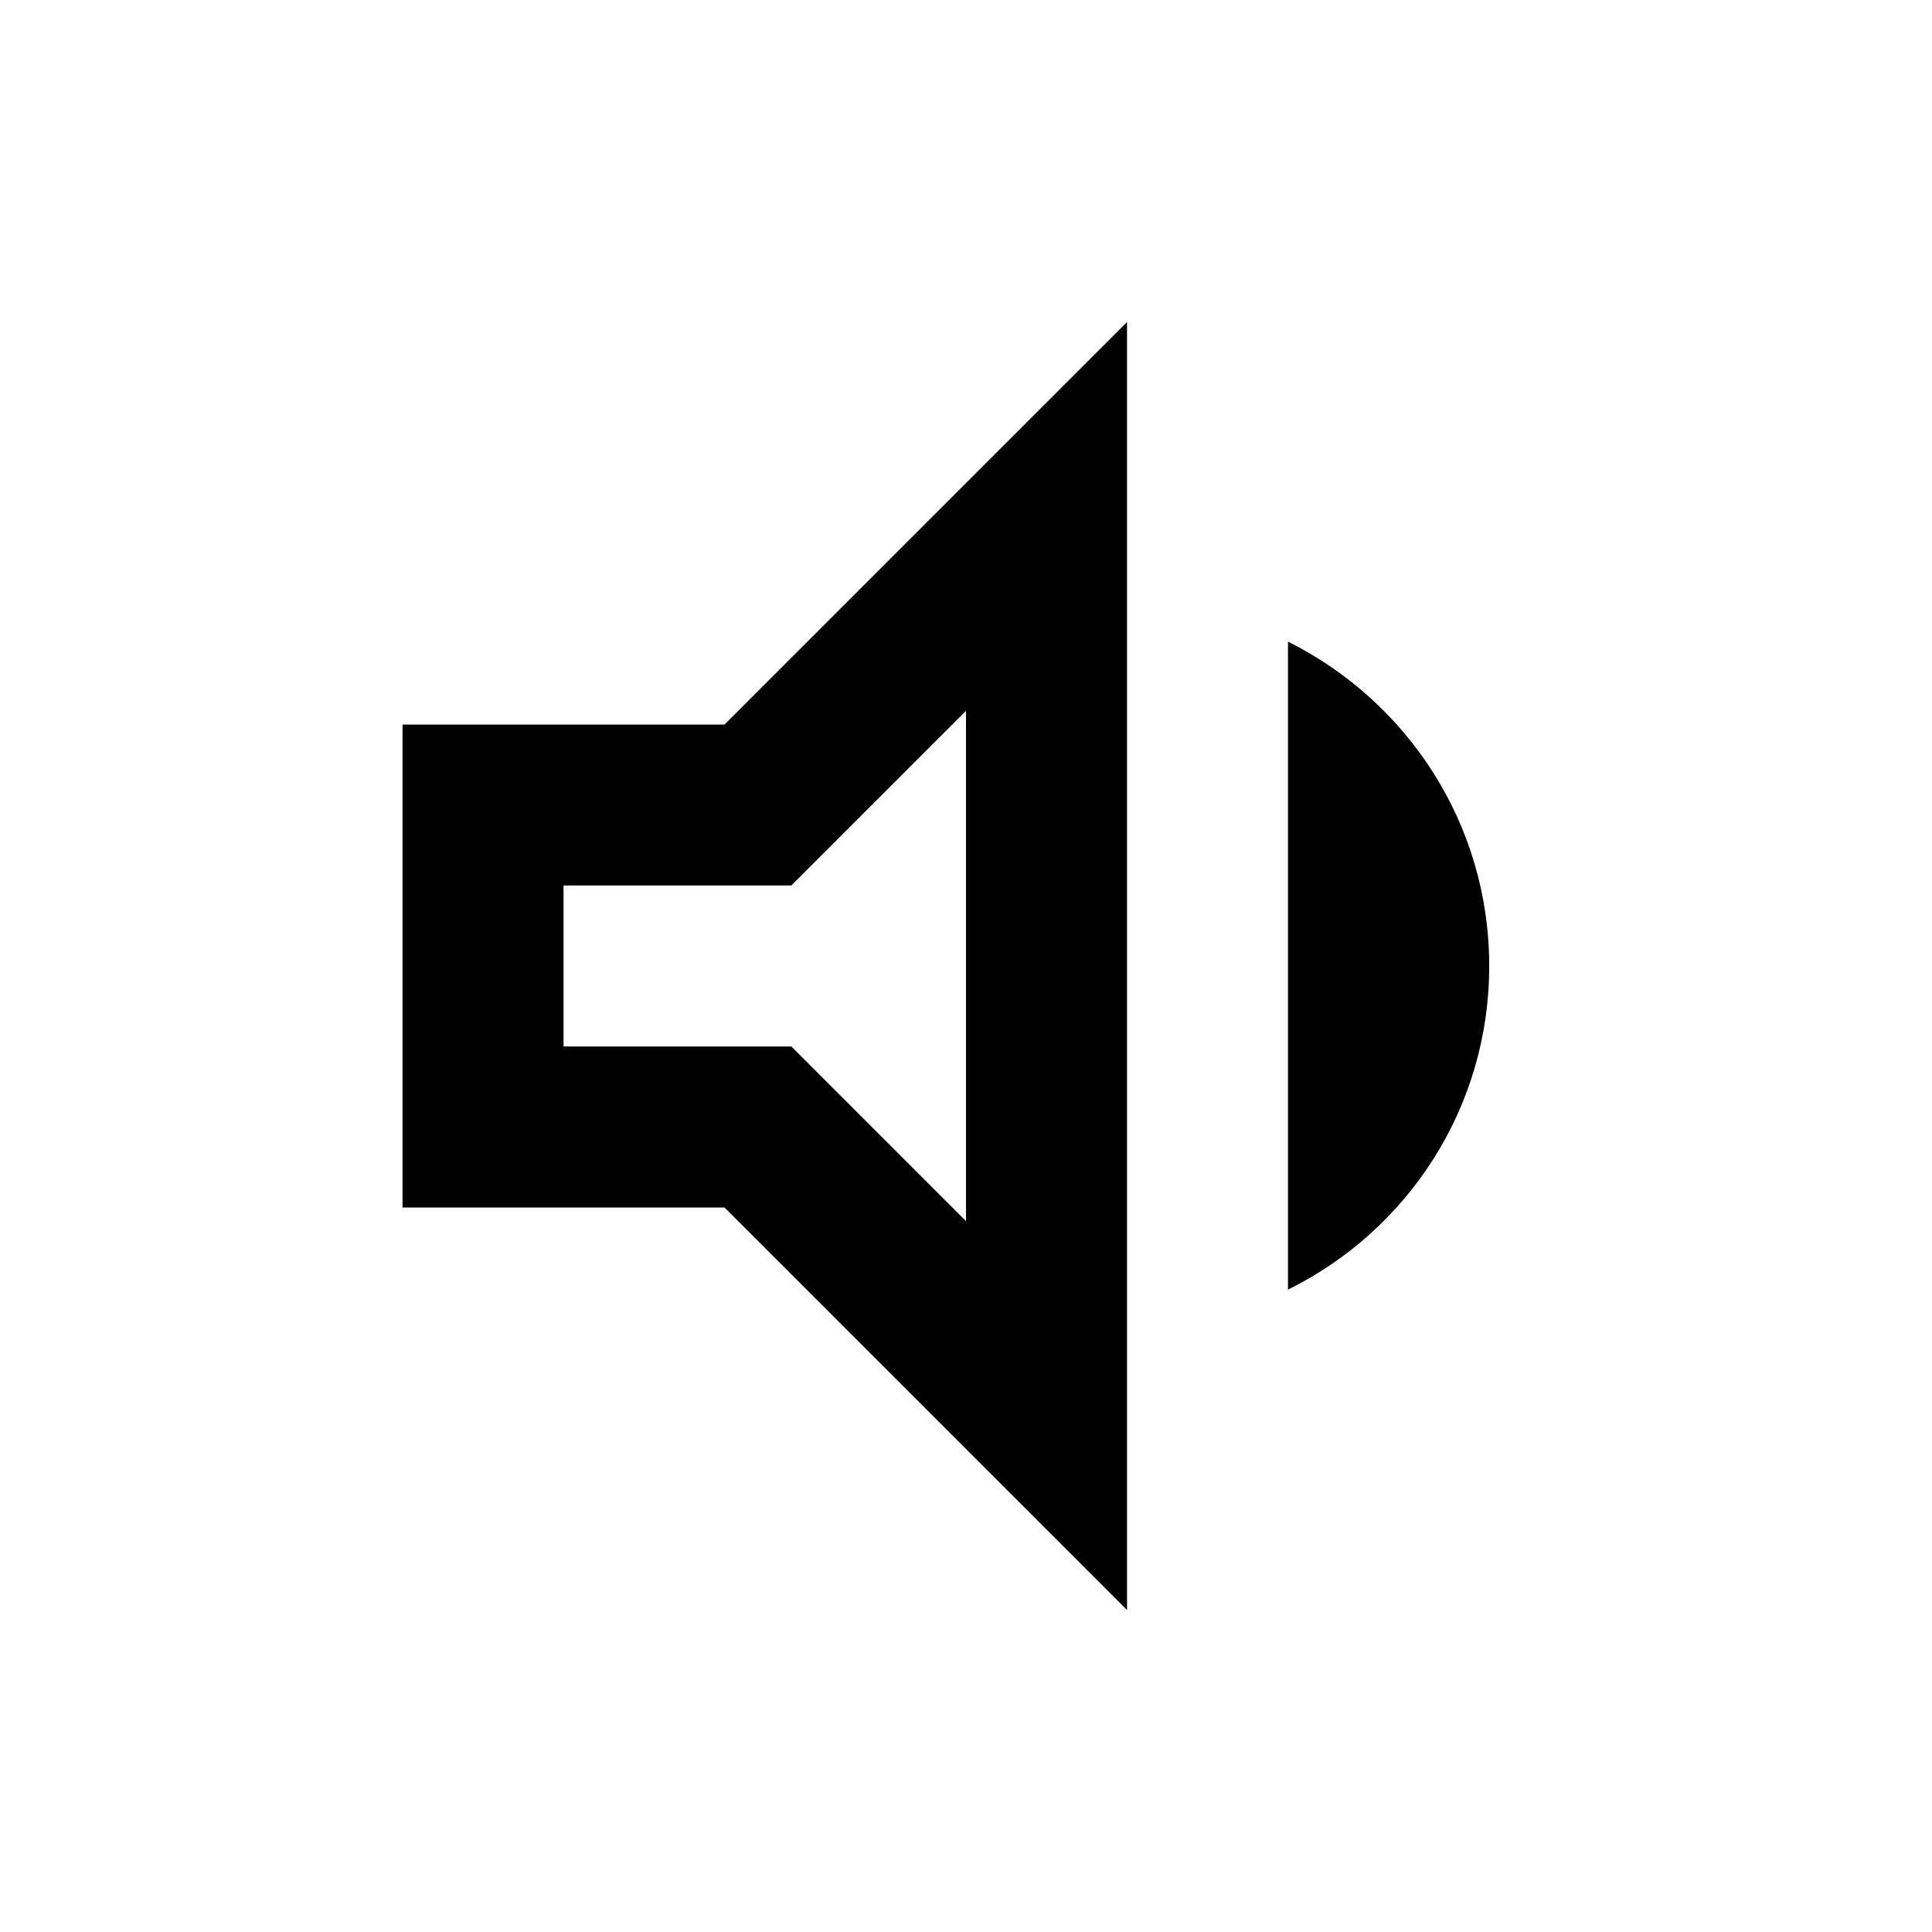 <!-- Generated by IcoMoon.io -->
<svg version="1.1" xmlns="http://www.w3.org/2000/svg" width="32" height="32" viewBox="0 0 32 32">
<title>volume_down_outline</title>
<path d="M21.333 10.627v10.733c1.973-0.973 3.333-3 3.333-5.36s-1.36-4.387-3.333-5.373zM6.667 12v8h5.333l6.667 6.667v-21.333l-6.667 6.667h-5.333zM16 11.773v8.453l-2.893-2.893h-3.773v-2.667h3.773l2.893-2.893z"></path>
</svg>
